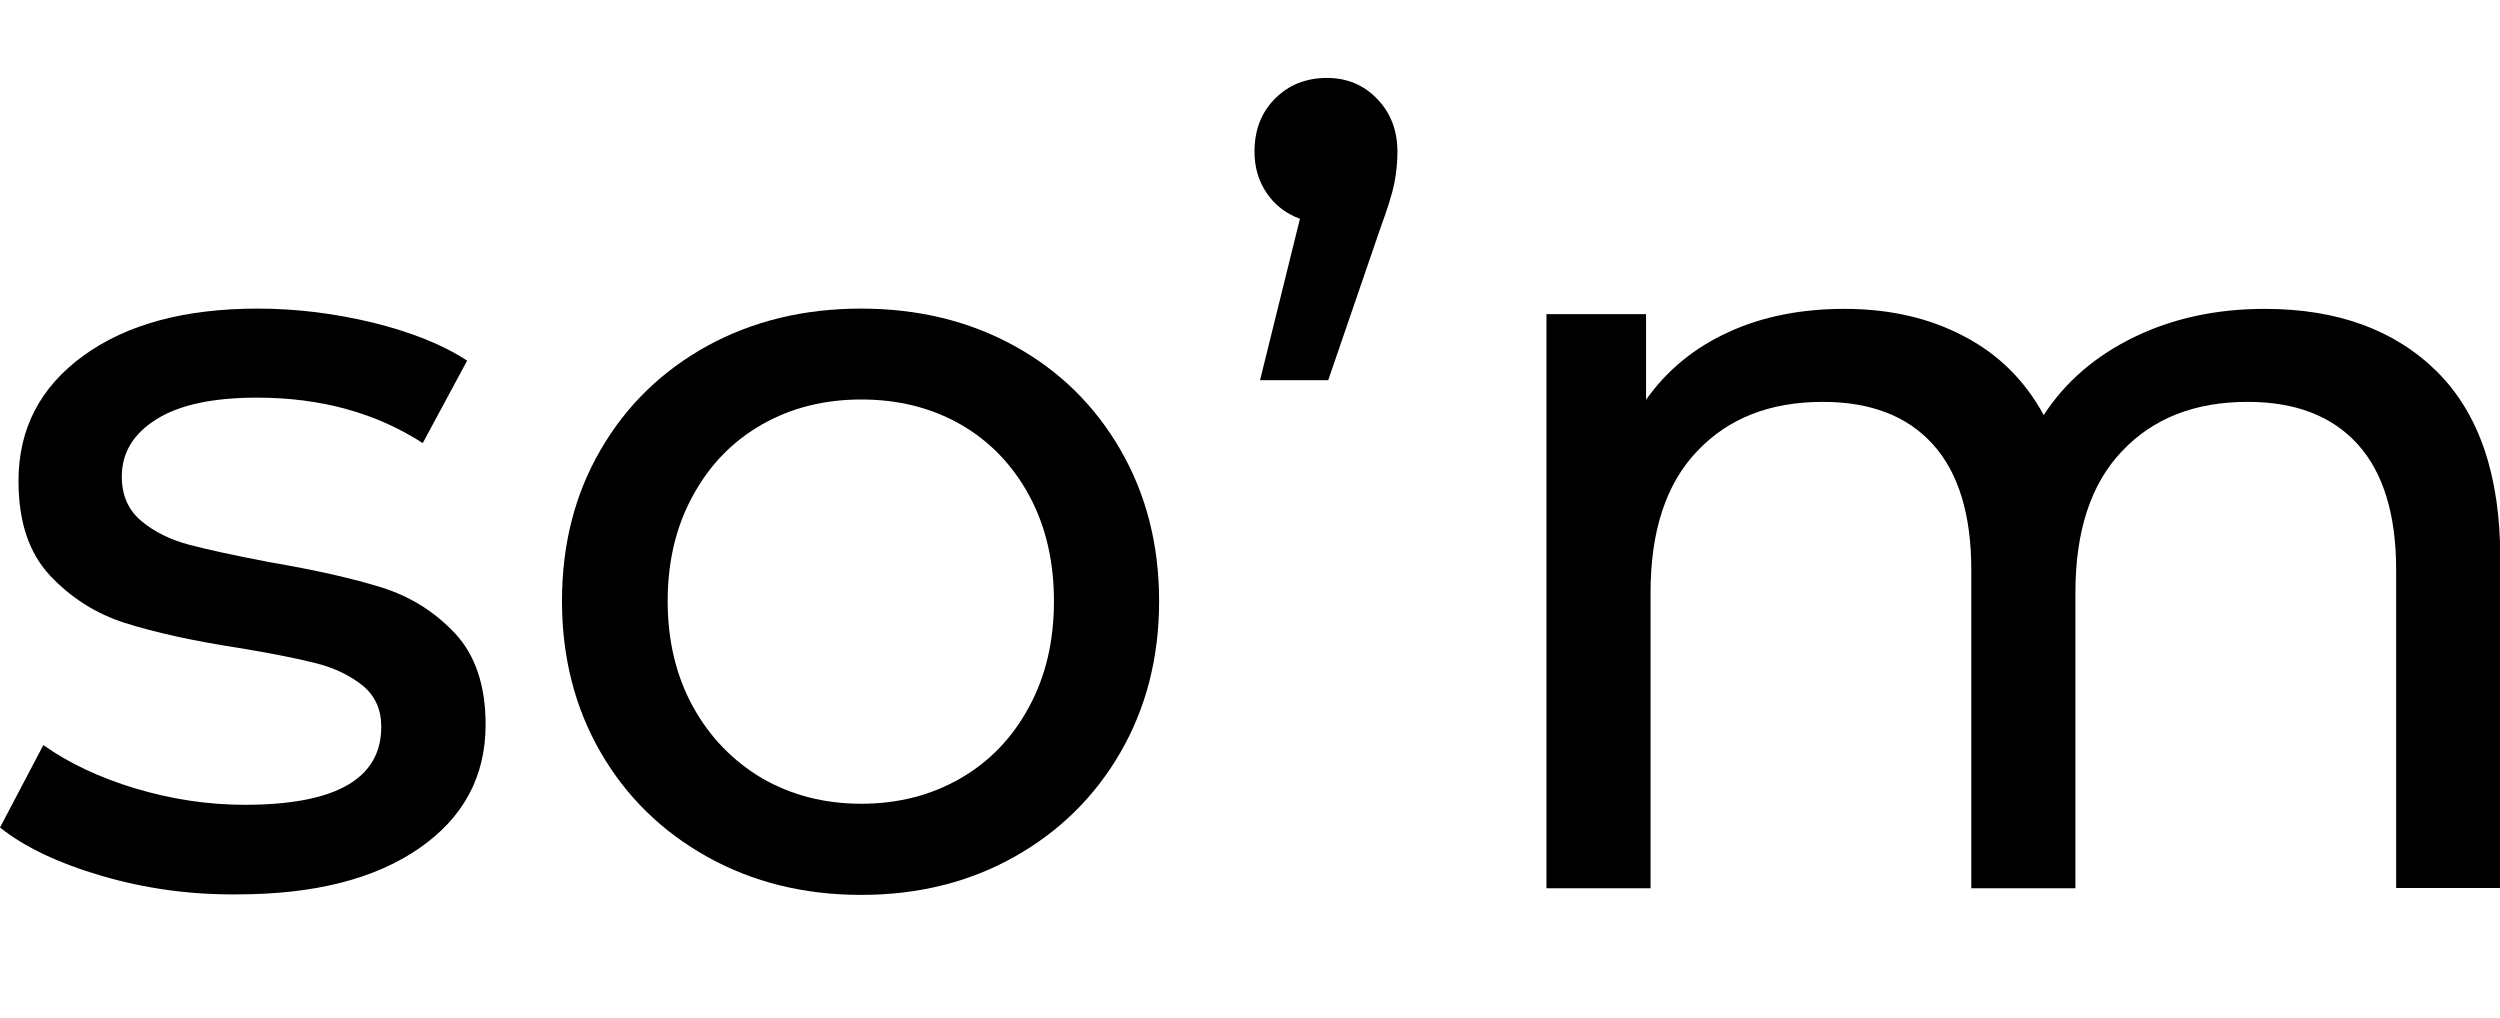 <?xml version="1.0" encoding="utf-8"?>
<!-- Generator: Adobe Illustrator 21.1.0, SVG Export Plug-In . SVG Version: 6.00 Build 0)  -->
<svg version="1.1" id="Capa_1" xmlns="http://www.w3.org/2000/svg" xmlns:xlink="http://www.w3.org/1999/xlink" x="0px" y="0px"
	 viewBox="0 0 946.2 385.4" style="enable-background:new 0 0 946.2 385.4;" xml:space="preserve">
<g>
	<path d="M38.5,331.5C22.1,326.7,9.3,320.6,0,313.2L16.4,282c9.6,6.8,21.2,12.3,34.8,16.4c13.7,4.1,27.5,6.2,41.4,6.2
		c34.4,0,51.7-9.8,51.7-29.5c0-6.6-2.3-11.7-7-15.6c-4.7-3.8-10.5-6.6-17.4-8.4c-7-1.8-16.9-3.8-29.7-5.9
		c-17.5-2.7-31.8-5.9-42.8-9.4c-11.1-3.5-20.6-9.6-28.5-18C10.9,209.2,7,197.4,7,182c0-19.7,8.2-35.5,24.6-47.4s38.4-17.8,66-17.8
		c14.5,0,29,1.8,43.5,5.3c14.5,3.6,26.4,8.3,35.7,14.4L160,167.7c-17.8-11.5-38.7-17.2-62.7-17.2c-16.7,0-29.4,2.7-38.1,8.2
		c-8.8,5.5-13.1,12.7-13.1,21.7c0,7.1,2.5,12.7,7.4,16.8s11,7.1,18.2,9c7.2,1.9,17.4,4.1,30.5,6.6c17.5,3,31.6,6.2,42.4,9.6
		c10.8,3.4,20,9.2,27.7,17.4c7.6,8.2,11.5,19.7,11.5,34.4c0,19.7-8.4,35.3-25.2,46.9s-39.7,17.4-68.7,17.4
		C72,338.7,54.9,336.3,38.5,331.5z"/>
	<path d="M267.7,324.3c-17.2-9.6-30.7-22.8-40.4-39.6c-9.7-16.8-14.6-35.9-14.6-57.2s4.8-40.4,14.6-57.2
		c9.7-16.8,23.2-29.9,40.4-39.4c17.2-9.4,36.6-14.1,58.2-14.1s40.9,4.7,58,14.1s30.5,22.6,40.2,39.4s14.6,35.9,14.6,57.2
		s-4.9,40.4-14.6,57.2s-23.1,30-40.2,39.6s-36.4,14.4-58,14.4C304.4,338.7,284.9,333.9,267.7,324.3z M363.5,294.6
		c11.1-6.4,19.7-15.4,26-27.1c6.3-11.6,9.4-24.9,9.4-40c0-15-3.1-28.4-9.4-40s-15-20.6-26-26.9c-11.1-6.3-23.6-9.4-37.5-9.4
		s-26.4,3.1-37.5,9.4c-11.1,6.3-19.8,15.2-26.2,26.9c-6.4,11.6-9.6,24.9-9.6,40c0,15,3.2,28.4,9.6,40c6.4,11.6,15.2,20.6,26.2,27.1
		c11.1,6.4,23.6,9.6,37.5,9.6S352.4,301,363.5,294.6z"/>
	<path d="M521.3,37.5c5.1,5.3,7.6,12,7.6,19.9c0,4.1-0.4,8.1-1.2,12.1s-2.6,9.6-5.3,17l-19.7,57.4h-25.8L492,82.8
		c-5.2-1.9-9.4-5.1-12.5-9.6s-4.7-9.8-4.7-15.8c0-8.2,2.6-14.9,7.8-20.1c5.2-5.2,11.7-7.8,19.7-7.8
		C509.9,29.5,516.2,32.2,521.3,37.5z"/>
	<path d="M922.3,140.6c16,15.9,24,39.4,24,70.5v125h-39.4V215.7c0-21-4.9-36.9-14.6-47.6c-9.7-10.7-23.6-16-41.6-16
		c-20,0-35.8,6.2-47.6,18.7c-11.8,12.4-17.6,30.3-17.6,53.5v111.9h-39.4V215.7c0-21-4.9-36.9-14.6-47.6c-9.7-10.7-23.6-16-41.6-16
		c-20,0-35.8,6.2-47.6,18.7c-11.8,12.4-17.6,30.3-17.6,53.5v111.9h-39.4V118.9H623v32.4c7.9-11.2,18.3-19.7,31.2-25.6
		c12.8-5.9,27.5-8.8,43.9-8.8c16.9,0,32,3.4,45.1,10.3c13.1,6.8,23.2,16.8,30.3,29.9c8.2-12.6,19.6-22.4,34.2-29.5
		c14.6-7.1,31.1-10.7,49.4-10.7C884.6,116.9,906.3,124.8,922.3,140.6z"/>
</g>
</svg>
